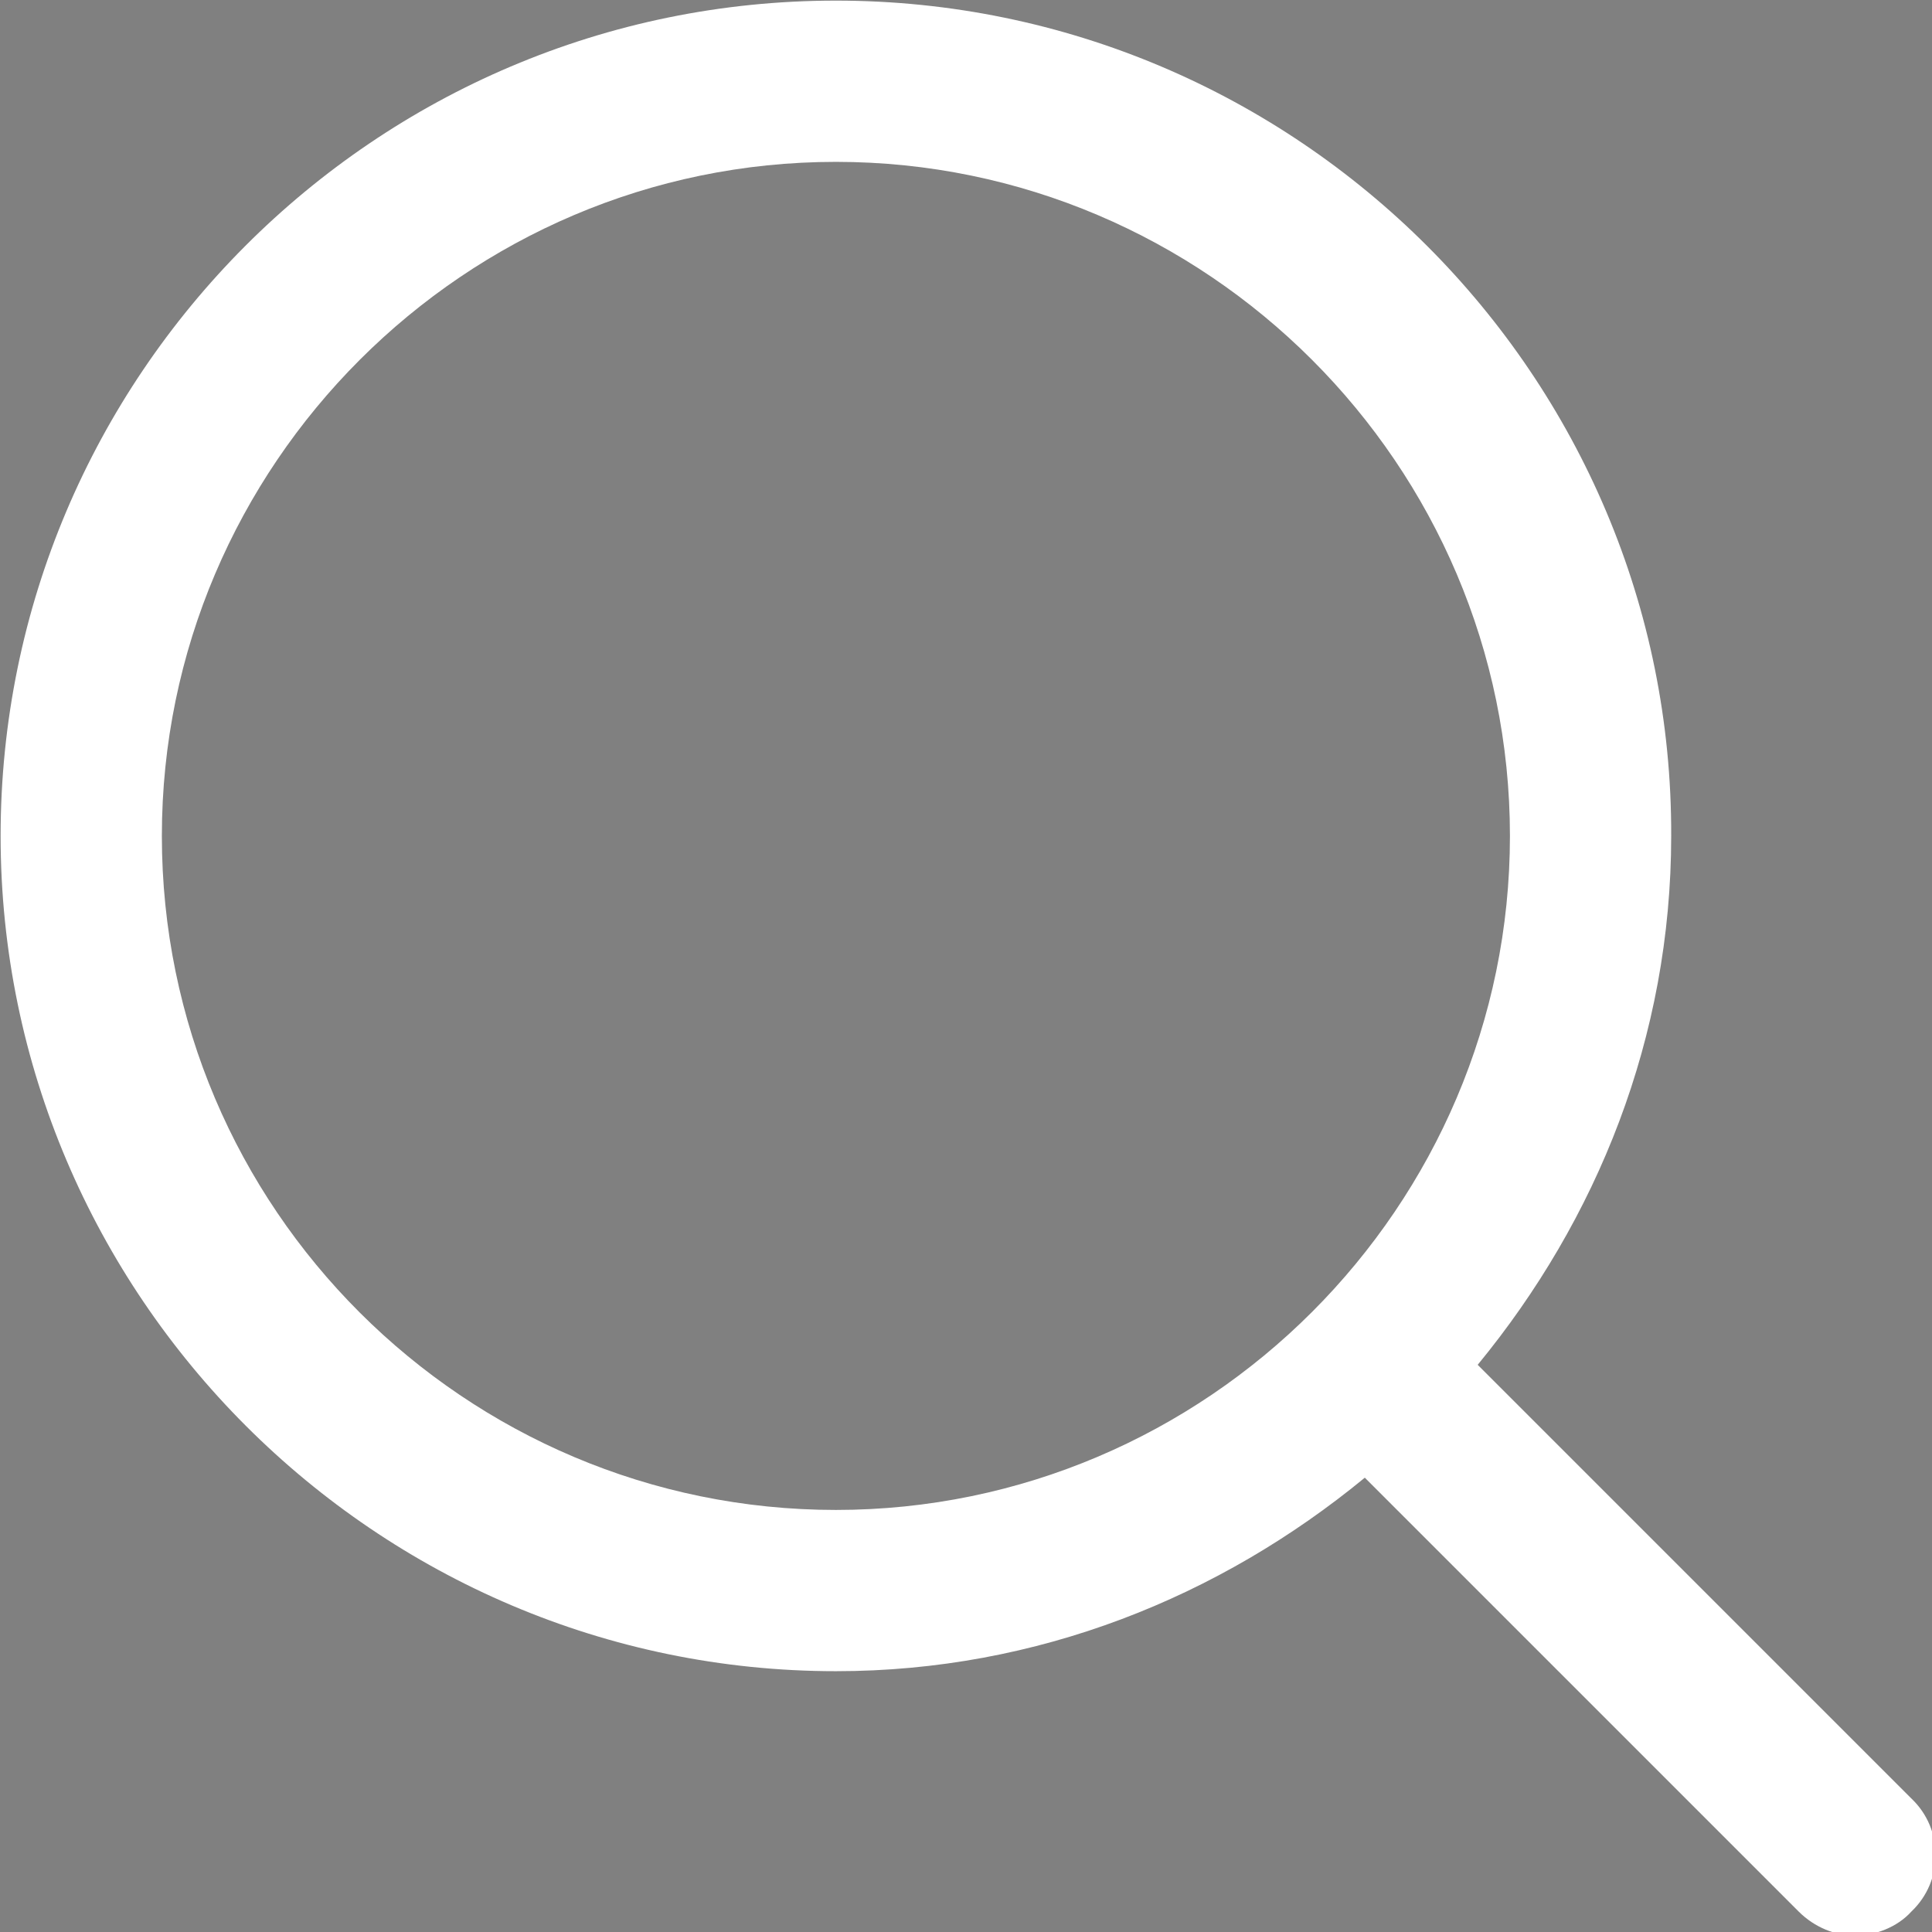 <?xml version="1.0" encoding="UTF-8" standalone="no"?>
<!-- Created with Inkscape (http://www.inkscape.org/) -->

<svg
   width="3.175mm"
   height="3.175mm"
   viewBox="0 0 3.175 3.175"
   version="1.1"
   id="svg5"
   xml:space="preserve"
   xmlns:inkscape="http://www.inkscape.org/namespaces/inkscape"
   xmlns:sodipodi="http://sodipodi.sourceforge.net/DTD/sodipodi-0.dtd"
   xmlns="http://www.w3.org/2000/svg"
   xmlns:svg="http://www.w3.org/2000/svg"><rect x="0" y="0" width="3.175" height="3.175" fill="#808080" stroke="none"/><sodipodi:namedview
     id="namedview7"
     pagecolor="#ffffff"
     bordercolor="#666666"
     borderopacity="1.0"
     inkscape:showpageshadow="2"
     inkscape:pageopacity="0.0"
     inkscape:pagecheckerboard="0"
     inkscape:deskcolor="#d1d1d1"
     inkscape:document-units="mm"
     showgrid="false"
     inkscape:zoom="0.84096521"
     inkscape:cx="99.885226"
     inkscape:cy="310.35767"
     inkscape:window-width="1858"
     inkscape:window-height="1057"
     inkscape:window-x="1016"
     inkscape:window-y="-8"
     inkscape:window-maximized="1"
     inkscape:current-layer="layer1" /><defs
     id="defs2" /><g
     inkscape:label="Layer 1"
     inkscape:groupmode="layer"
     id="layer1"
     transform="translate(-131.811,-140.935)"><rect
       style="fill:none;stroke:#000000;stroke-width:1.304"
       id="rect327"
       width="160.623"
       height="179.755"
       x="20.912"
       y="38.265" /><g
       id="g764"
       transform="matrix(0.265,0,0,0.265,131.282,140.406)"
       style="fill:#ffffff"><g
         id="Guide-3"
         style="fill:#ffffff" /><g
         id="Layer_2-2"
         style="fill:#ffffff"><path
           d="M 13.85,13.15 11.16,10.46 C 11.9,9.56 12.36,8.43 12.36,7.18 12.37,4.33 10.04,2 7.18,2 4.32,2 2,4.33 2,7.18 c 0,2.85 2.33,5.18 5.18,5.18 1.25,0 2.38,-0.46 3.28,-1.2 l 2.69,2.69 c 0.1,0.1 0.23,0.15 0.35,0.15 0.12,0 0.26,-0.05 0.35,-0.15 0.2,-0.19 0.2,-0.51 0,-0.7 z M 3,7.18 C 3,4.88 4.88,3 7.18,3 c 2.3,0 4.18,1.88 4.18,4.18 0,2.3 -1.88,4.18 -4.18,4.18 C 4.88,11.36 3,9.49 3,7.18 Z"
           id="path752"
           style="fill:#ffffff" /></g></g></g></svg>

